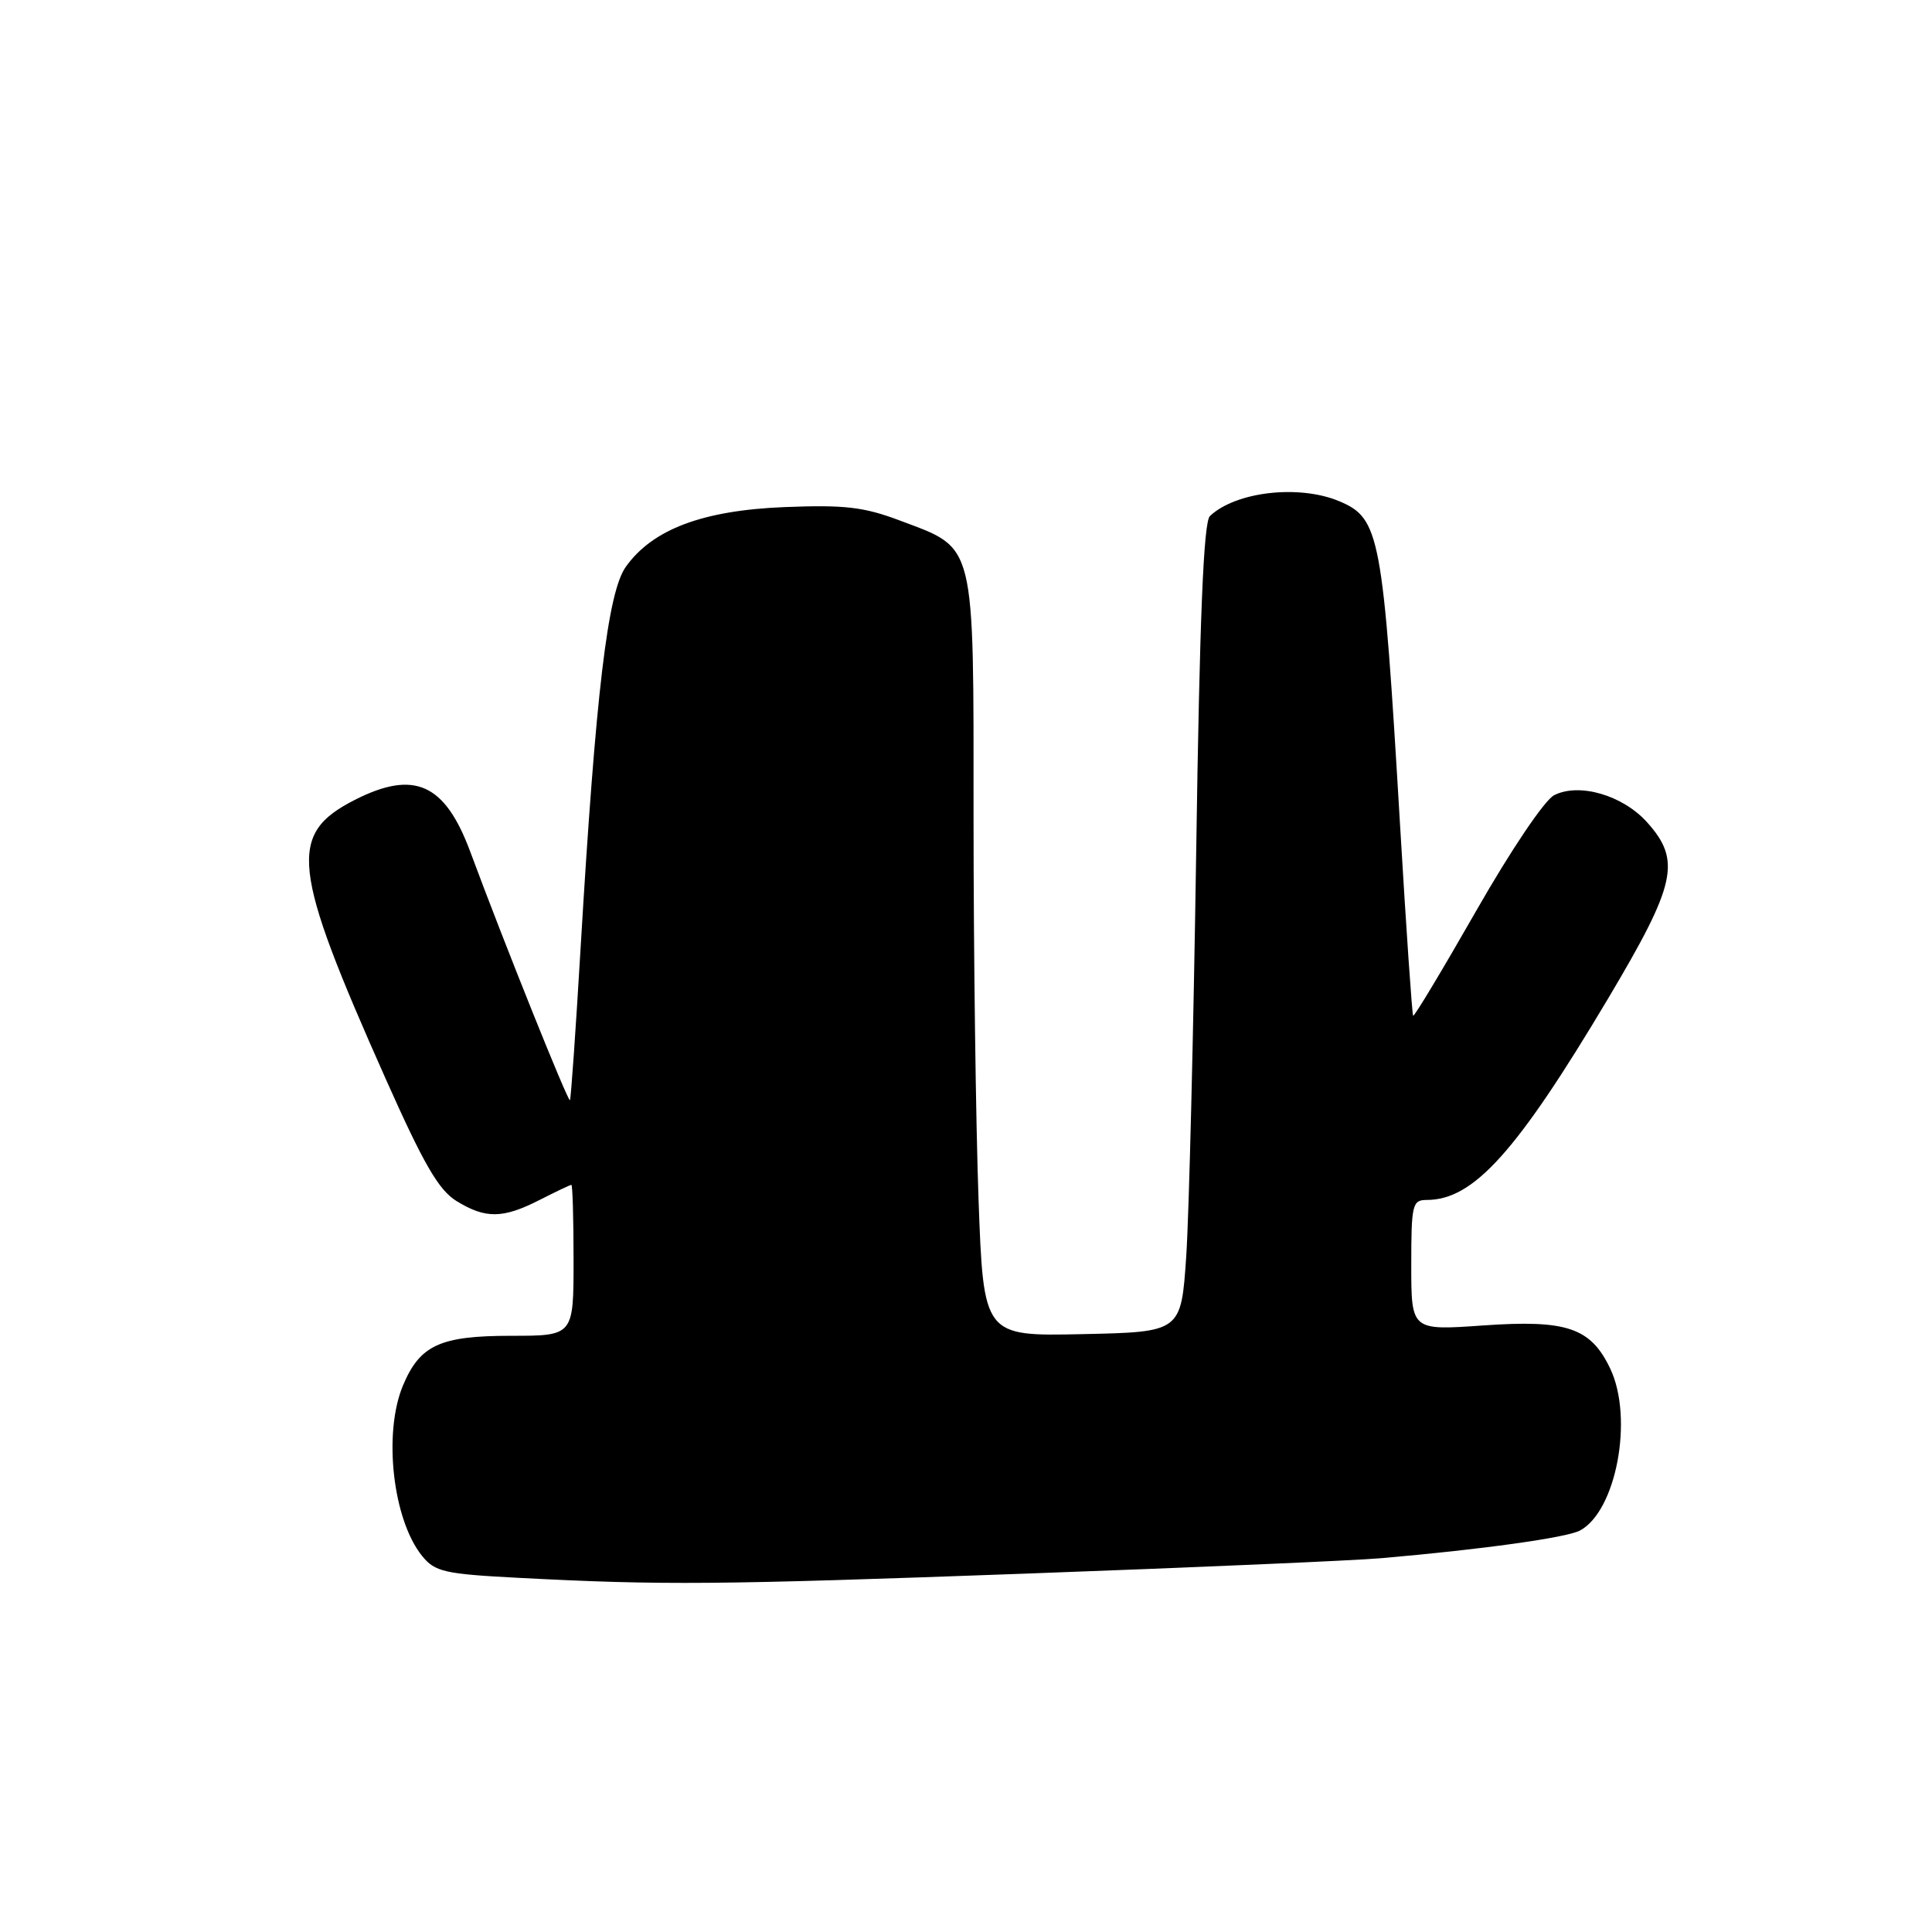 <?xml version="1.0" encoding="UTF-8" standalone="no"?>
<!DOCTYPE svg PUBLIC "-//W3C//DTD SVG 1.1//EN" "http://www.w3.org/Graphics/SVG/1.1/DTD/svg11.dtd" >
<svg xmlns="http://www.w3.org/2000/svg" xmlns:xlink="http://www.w3.org/1999/xlink" version="1.1" viewBox="0 0 256 256">
 <g >
 <path fill="currentColor"
d=" M 136.00 208.51 C 158.28 207.70 179.43 206.78 183.00 206.47 C 196.31 205.32 207.56 203.75 209.34 202.81 C 214.16 200.26 216.48 187.92 213.37 181.36 C 210.78 175.92 207.63 174.85 196.51 175.63 C 187.00 176.30 187.00 176.30 187.00 167.65 C 187.00 159.60 187.14 159.00 189.05 159.00 C 195.25 159.00 200.96 152.66 213.07 132.33 C 222.12 117.12 222.80 114.04 218.25 108.96 C 215.03 105.37 209.25 103.68 205.93 105.37 C 204.67 106.01 200.20 112.64 195.61 120.68 C 191.16 128.47 187.40 134.73 187.25 134.59 C 187.11 134.44 186.33 123.11 185.52 109.41 C 183.23 70.72 182.85 68.67 177.42 66.40 C 172.10 64.18 163.73 65.15 160.32 68.38 C 159.48 69.19 158.96 81.68 158.50 113.00 C 158.14 136.93 157.55 161.00 157.18 166.50 C 156.50 176.50 156.50 176.50 143.41 176.78 C 130.32 177.06 130.32 177.06 129.66 158.87 C 129.30 148.86 129.00 126.19 129.00 108.47 C 129.00 71.32 129.36 72.79 119.23 68.97 C 114.46 67.17 111.91 66.88 104.00 67.19 C 93.14 67.62 86.47 70.12 82.92 75.11 C 80.52 78.49 78.94 91.79 76.94 125.50 C 76.29 136.50 75.65 145.63 75.52 145.78 C 75.27 146.06 66.76 124.86 62.32 112.88 C 58.95 103.80 54.89 101.98 46.99 106.00 C 38.13 110.53 38.61 114.90 51.10 142.94 C 56.15 154.28 58.13 157.70 60.50 159.15 C 64.34 161.51 66.64 161.48 71.50 159.00 C 73.66 157.90 75.55 157.00 75.71 157.00 C 75.87 157.00 76.00 161.50 76.00 167.00 C 76.00 177.00 76.00 177.00 67.72 177.00 C 58.30 177.00 55.64 178.23 53.39 183.60 C 50.76 189.91 52.04 201.36 55.93 206.17 C 57.63 208.27 58.87 208.56 68.66 209.07 C 87.87 210.07 94.81 210.01 136.00 208.51 Z "/>
</g>
</svg>